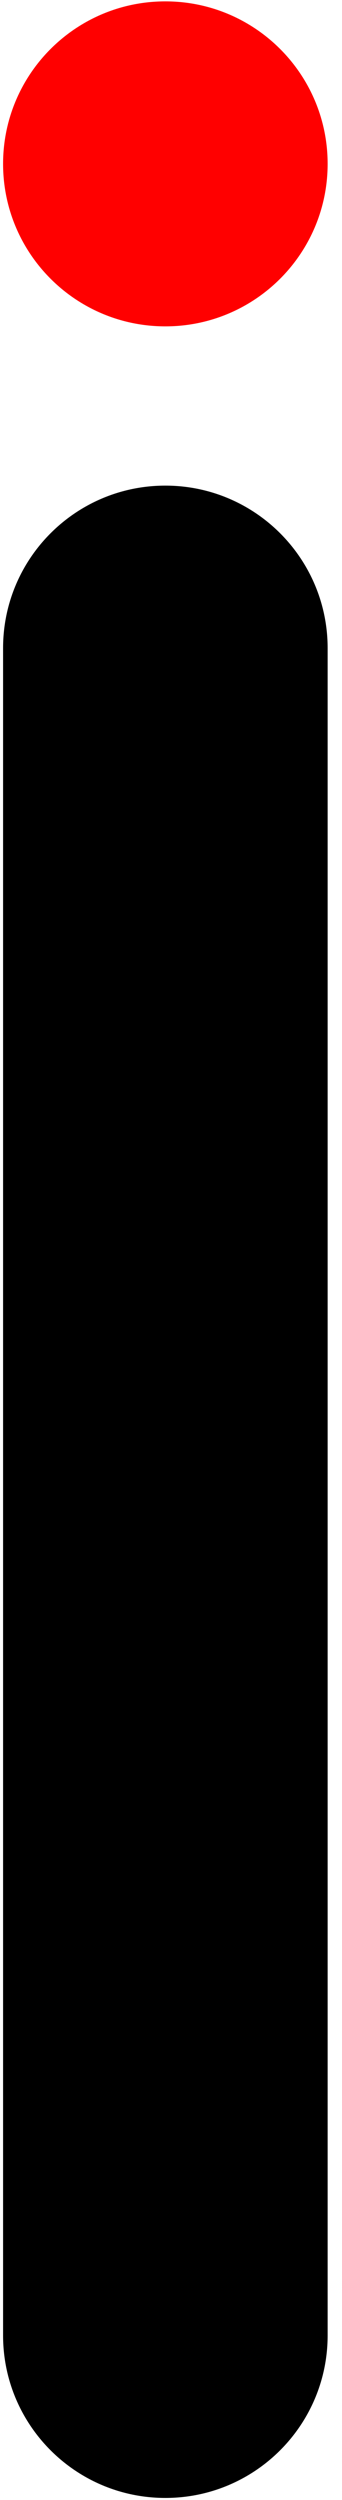 <svg width="20" height="146" viewBox="0 0 20 146" fill="none" xmlns="http://www.w3.org/2000/svg">
    <path d="M9.67 28.36C14.91 28.36 19.16 32.61 19.16 37.85V136.39C19.16 141.63 14.91 145.88 9.67 145.88C4.43 145.88 0.18 141.63 0.18 136.39V37.85C0.18 32.61 4.43 28.36 9.67 28.36Z" fill="black"/>
    <path d="M9.67 19.06C14.911 19.06 19.16 14.811 19.16 9.57C19.16 4.329 14.911 0.08 9.67 0.08C4.428 0.08 0.18 4.329 0.18 9.57C0.18 14.811 4.428 19.06 9.67 19.06Z" fill="#FF0000"/>
    </svg>
    